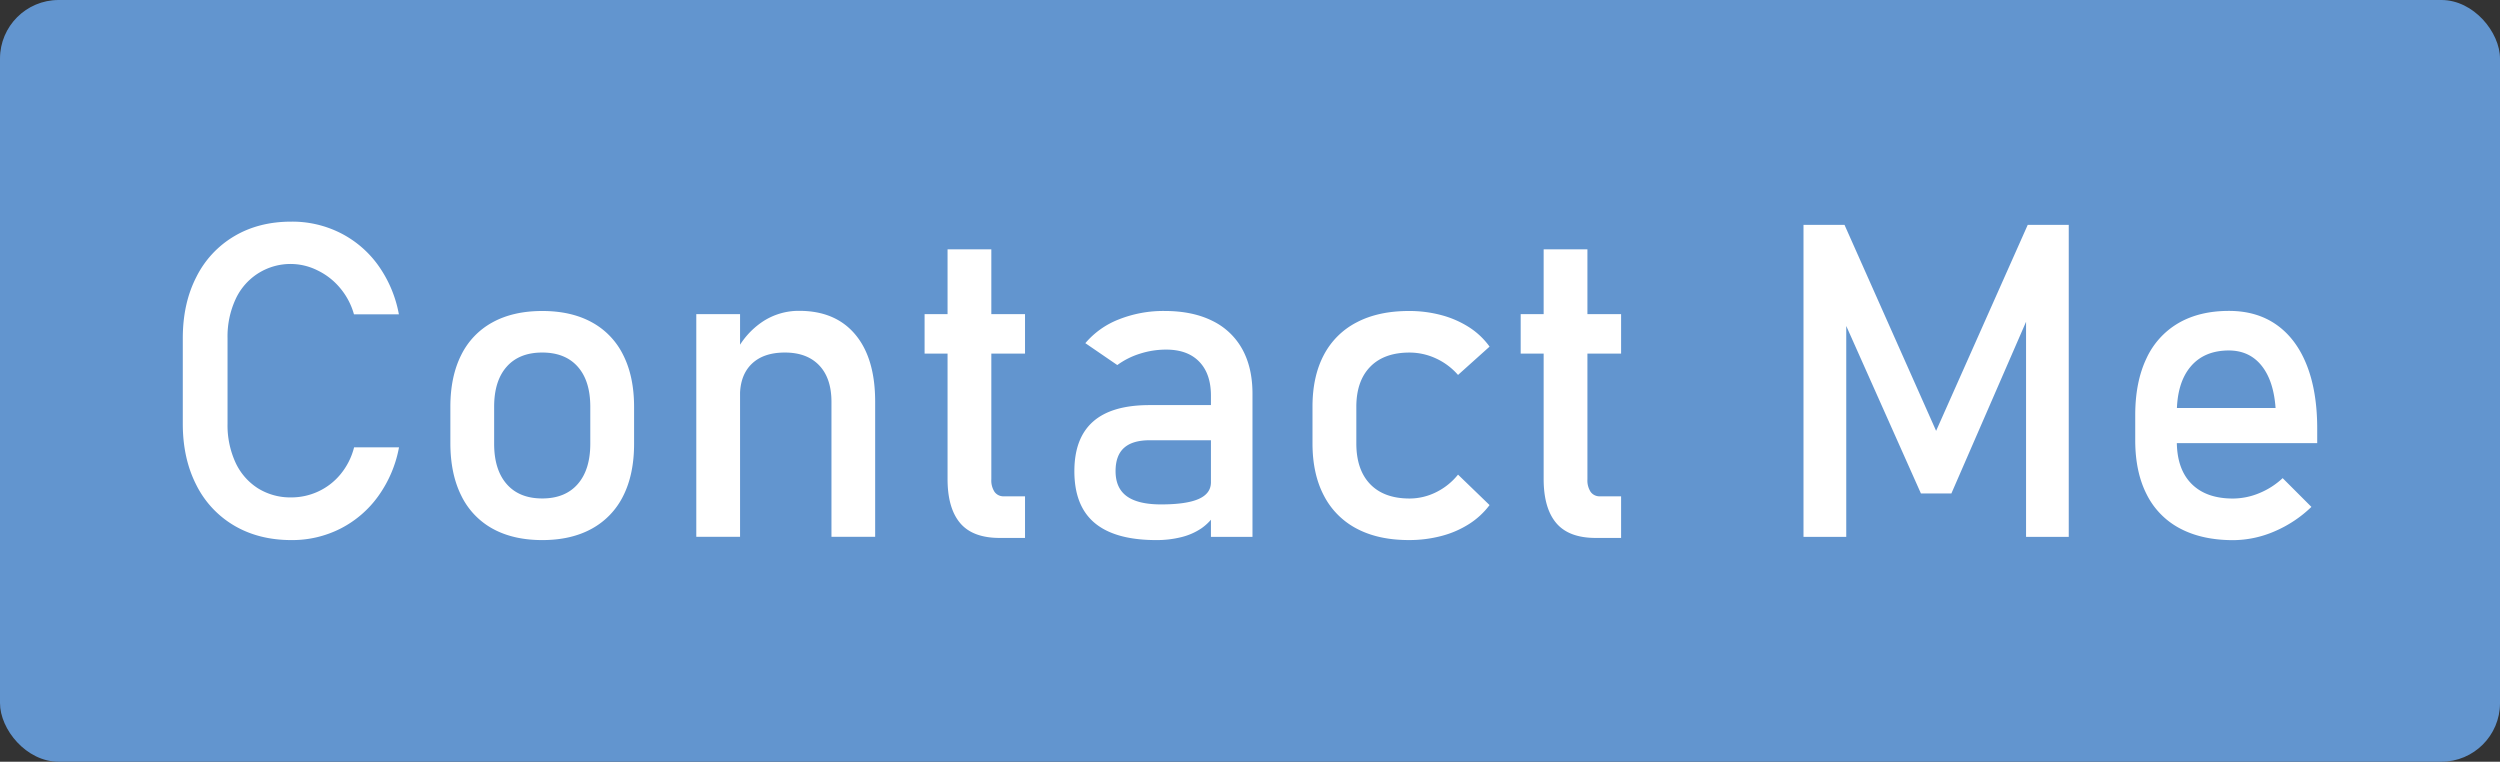 <svg id="katman_1" data-name="katman 1" xmlns="http://www.w3.org/2000/svg" viewBox="0 0 1280 390"><rect x="0" y="0" width="1280" height="390" fill="#333333" stroke="none"/><defs><style>.cls-1{fill:#6295cf;}.cls-2{fill:#fff;}</style></defs><rect class="cls-1" width="1280" height="390" rx="30.02"/><path class="cls-2" d="M120,269.16a50,50,0,0,1-19.5-20.88Q93.59,234.77,93.59,217V173.14q0-17.8,6.93-31.31A50.27,50.27,0,0,1,120,120.9q12.57-7.43,29.17-7.42a54.81,54.81,0,0,1,25.26,5.88A53.44,53.44,0,0,1,193.74,136a62.49,62.49,0,0,1,10.49,24.94h-23a35.76,35.76,0,0,0-7-13.35,34.38,34.38,0,0,0-11.48-9.06,30.9,30.9,0,0,0-42.19,14.78,45.51,45.51,0,0,0-4.06,19.83V217a45.65,45.65,0,0,0,4.06,19.78A31,31,0,0,0,132.05,250a31.31,31.31,0,0,0,17.14,4.67,32.64,32.64,0,0,0,13.67-3,32.24,32.24,0,0,0,11.43-8.79,35,35,0,0,0,7-13.84h23A62,62,0,0,1,193.68,254a53.84,53.84,0,0,1-19.34,16.64,54.56,54.56,0,0,1-25.15,5.88Q132.6,276.52,120,269.16Z"/><path class="cls-2" d="M252.24,270.7a38.47,38.47,0,0,1-16.1-17q-5.55-11.15-5.55-26.86V208.29q0-15.48,5.55-26.53A38.27,38.27,0,0,1,252.24,165q10.54-5.76,25.38-5.77T303,165a38.22,38.22,0,0,1,16.1,16.81q5.55,11,5.55,26.53v18.9q0,15.6-5.55,26.64A38.57,38.57,0,0,1,303,270.7q-10.55,5.82-25.37,5.82T252.24,270.7Zm43.56-22.86q6.42-7.35,6.43-20.65v-18.9q0-13.29-6.43-20.54t-18.18-7.25q-11.76,0-18.19,7.25T253,208.29v18.9q0,13.29,6.42,20.65t18.19,7.37Q289.37,255.21,295.8,247.84Z"/><path class="cls-2" d="M356.5,160.83h22.41v114H356.5Zm69.21,44.94q0-12.09-6.26-18.68t-17.58-6.59q-11,0-17,5.82t-6,16.37l-2.31-22a40.63,40.63,0,0,1,13.79-15.93,33.54,33.54,0,0,1,18.84-5.61q18.57,0,28.73,12.14t10.16,34.34v69.21H425.71Z"/><path class="cls-2" d="M473.39,160.83h51.42v20.22H473.39Zm18.18,106.95q-6.42-7.63-6.42-22.57V127.65h22.41V245.43a10.72,10.72,0,0,0,1.65,6.42,5.6,5.6,0,0,0,4.83,2.26h10.77v21.31h-13Q498,275.42,491.57,267.78Z"/><path class="cls-2" d="M560.51,267.78q-10.44-8.73-10.43-26.53,0-16.92,9.56-25.38t28.89-8.46h32.41l1.54,18H588.64q-8.79,0-13.13,3.9t-4.34,11.92q0,8.69,5.77,12.86t17.52,4.17q12.85,0,19.17-2.75T620,247l2.31,16a26.36,26.36,0,0,1-7.31,7.59A32,32,0,0,1,604.9,275,51.7,51.7,0,0,1,592,276.52Q571,276.52,560.51,267.78ZM620,202.58q0-11.21-6-17.41T597,179a43.7,43.7,0,0,0-13.35,2.09,39.53,39.53,0,0,0-11.59,5.82l-16.37-11.21a42.81,42.81,0,0,1,17.08-12.14,61.76,61.76,0,0,1,23.57-4.34q14.17,0,24.28,5A34.75,34.75,0,0,1,636,178.69q5.28,9.5,5.27,22.9v73.28H620Z"/><path class="cls-2" d="M694.71,270.7a39.46,39.46,0,0,1-16.86-16.92Q672,242.68,672,227V208.18q0-15.48,5.82-26.47A39.2,39.2,0,0,1,694.71,165q11-5.76,26.64-5.77a63.39,63.39,0,0,1,16.76,2.15,50.29,50.29,0,0,1,14.12,6.2,38.48,38.48,0,0,1,10.43,9.89l-16.15,14.5a33.55,33.55,0,0,0-11.31-8.46,32.28,32.28,0,0,0-13.52-3q-13,0-20.1,7.25t-7.14,20.43V227q0,13.51,7.08,20.87t20.16,7.37A30.61,30.61,0,0,0,735.31,252a33.11,33.11,0,0,0,11.2-9l16.15,15.6a39.86,39.86,0,0,1-10.54,9.72,49.55,49.55,0,0,1-14.12,6.1,64.7,64.7,0,0,1-16.65,2.09Q705.75,276.52,694.71,270.7Z"/><path class="cls-2" d="M778.59,160.83H830v20.22H778.59Zm18.19,106.95q-6.43-7.63-6.43-22.57V127.65h22.41V245.43a10.72,10.72,0,0,0,1.65,6.42,5.6,5.6,0,0,0,4.83,2.26H830v21.31H817Q803.21,275.42,796.78,267.78Z"/><path class="cls-2" d="M1038.2,115.13h21V274.87h-21.86V155.23l1.1,7-39.33,90.42h-15.6l-39.33-88.22,1.1-9.23V274.87H923.39V115.13h21L991.29,220.6Z"/><path class="cls-2" d="M1116.2,270.59a39.67,39.67,0,0,1-17.08-17.42q-5.88-11.47-5.88-27.74V212.58q0-16.92,5.66-28.9a40.47,40.47,0,0,1,16.42-18.23q10.77-6.27,25.93-6.27,14.28,0,24.39,7.15T1181.08,187q5.33,13.52,5.33,32.41v7.47H1109.5v-18h55.59q-1-14-7.19-21.69t-16.65-7.75q-12.75,0-19.72,8.35t-7,23.62v14.5q0,14.17,7.48,21.75t21.2,7.59a35.39,35.39,0,0,0,13.51-2.75,39.11,39.11,0,0,0,12-7.69l14.72,14.72a62.16,62.16,0,0,1-19,12.58,54.08,54.08,0,0,1-21.2,4.45Q1127.41,276.52,1116.2,270.59Z"/></svg>
